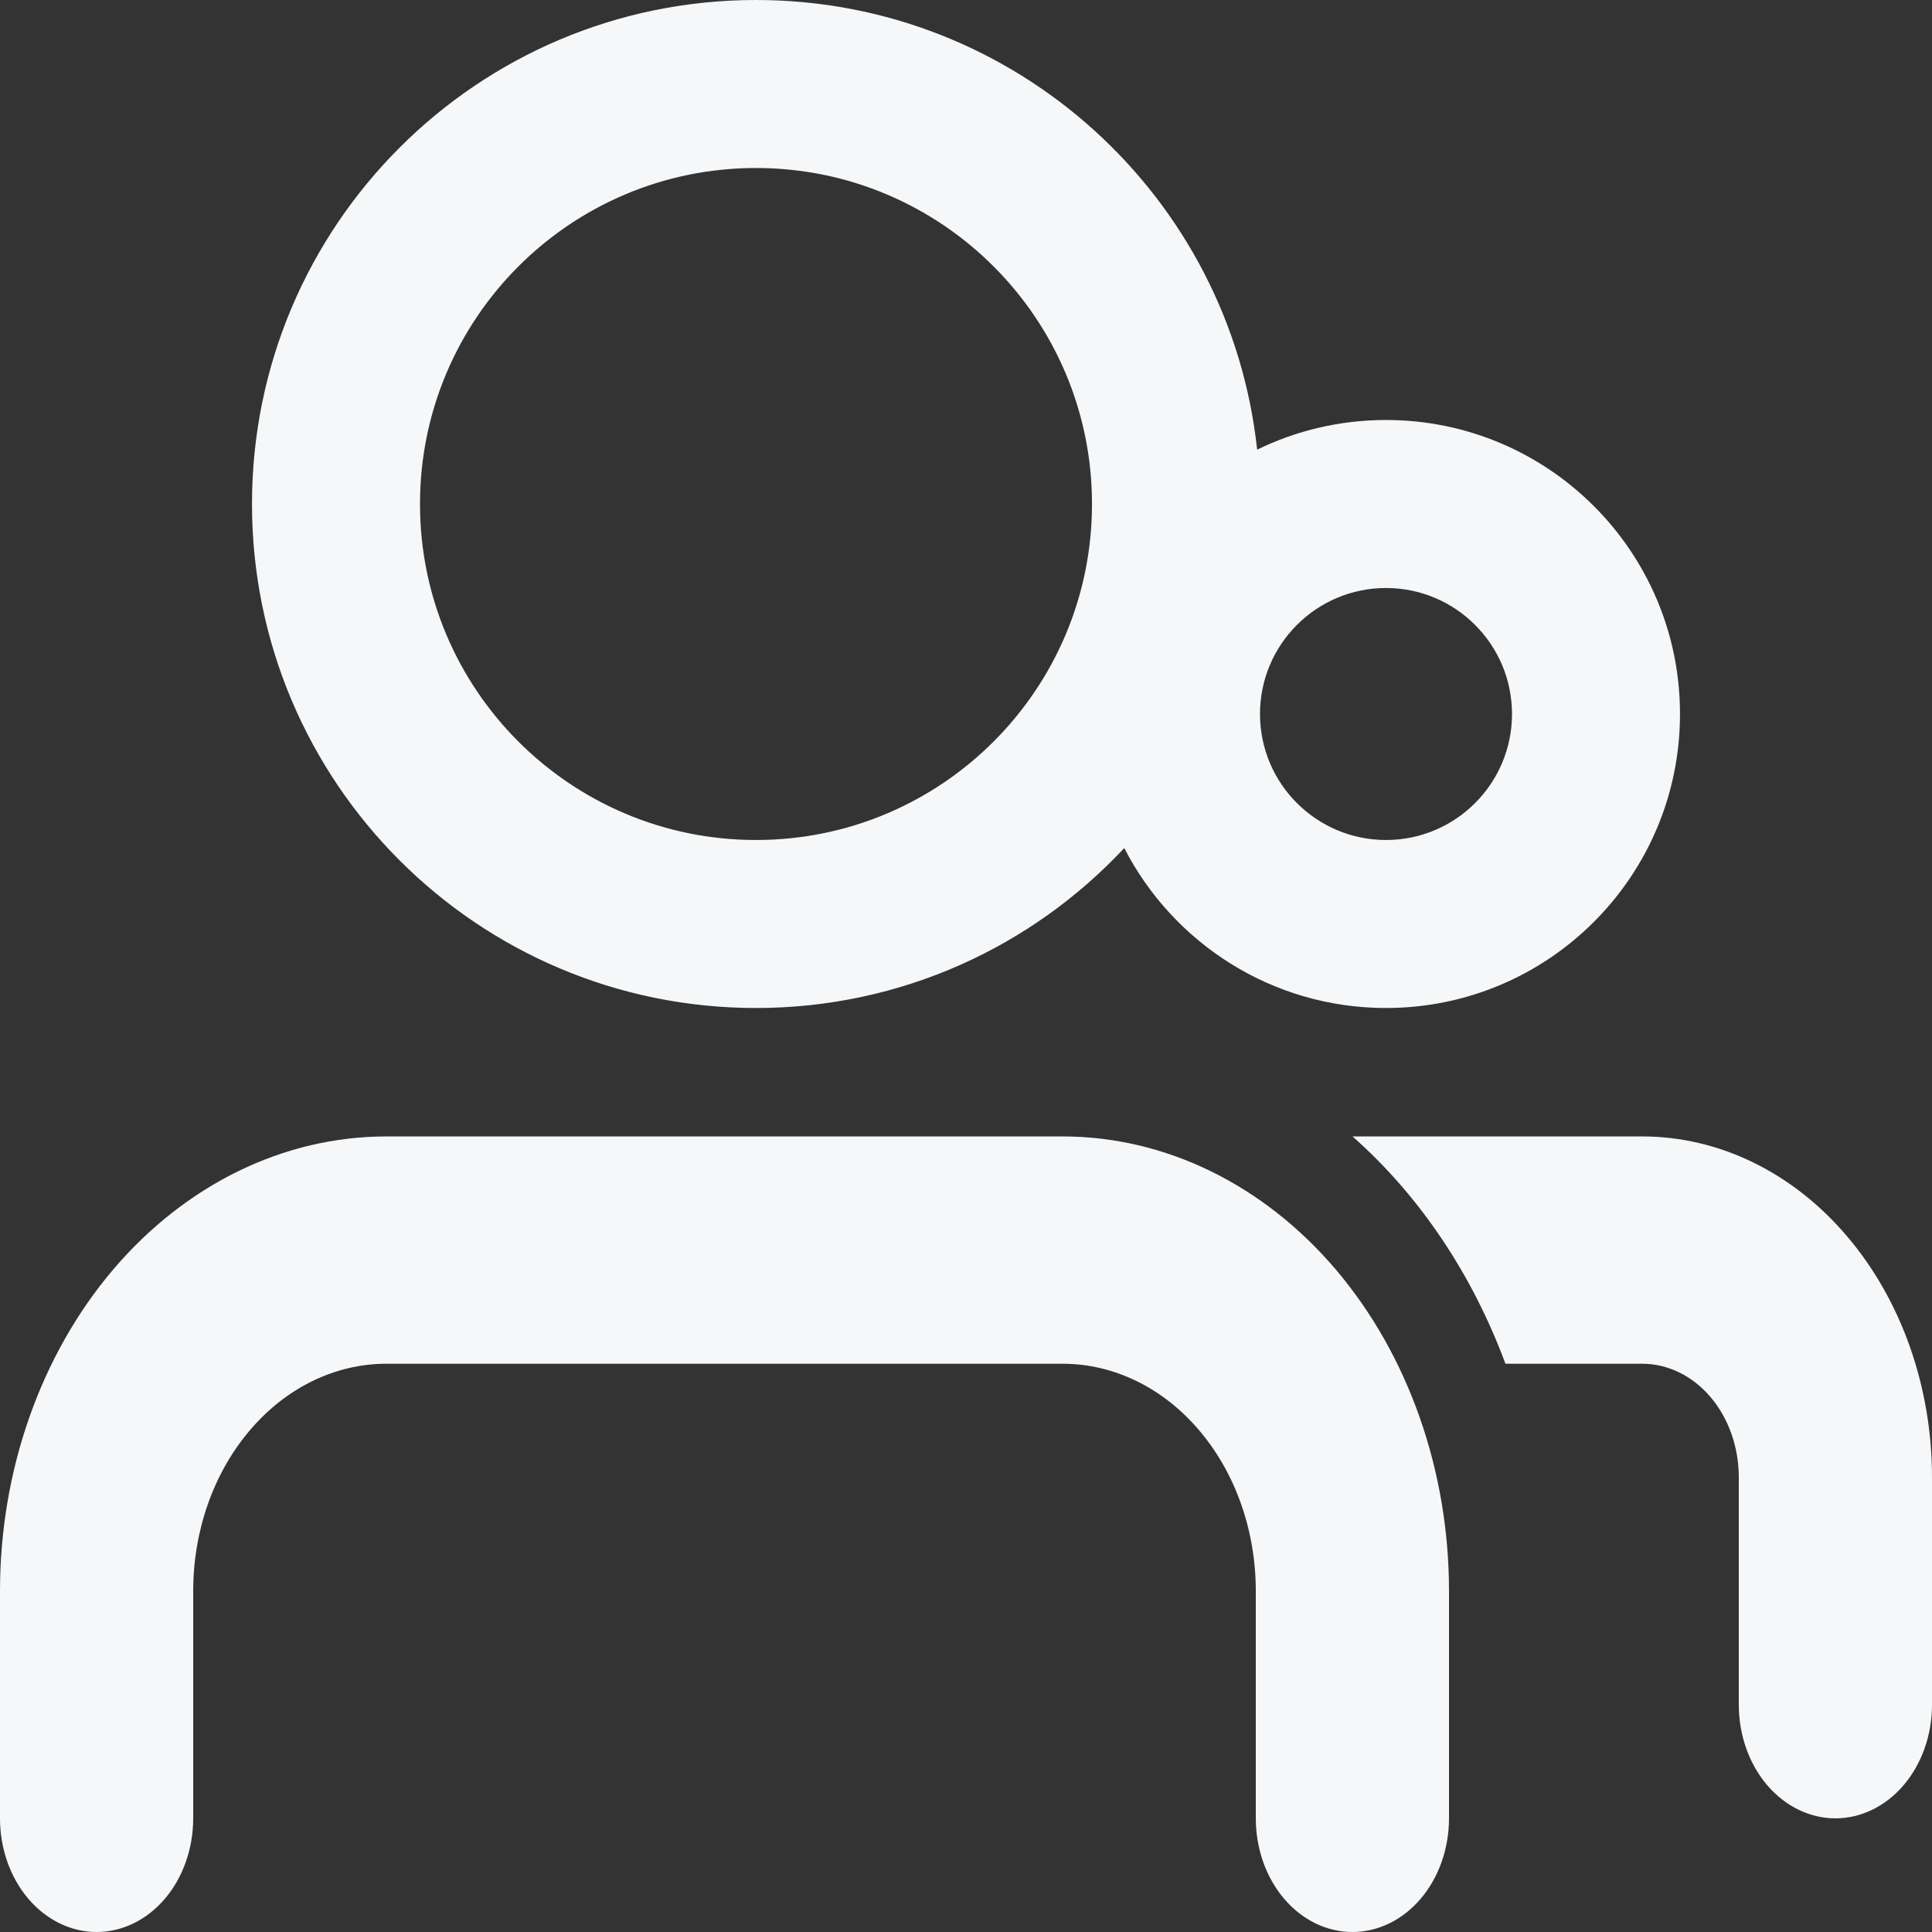 <svg width="23" height="23" viewBox="0 0 23 23" fill="none" xmlns="http://www.w3.org/2000/svg">
<rect x="0" y="0" width="23" height="23" fill="#333333" stroke="none"/>
<path fill-rule="evenodd" clip-rule="evenodd" d="M9 2C6.791 2 5 3.791 5 6C5 8.209 6.791 10 9 10C11.209 10 13 8.209 13 6C13 3.791 11.209 2 9 2ZM13.384 10.096C12.289 11.268 10.73 12 9 12C5.686 12 3 9.314 3 6C3 2.686 5.686 0 9 0C12.095 0 14.643 2.344 14.966 5.353C15.429 5.127 15.95 5 16.5 5C18.433 5 20 6.567 20 8.5C20 10.433 18.433 12 16.5 12C15.142 12 13.965 11.226 13.384 10.096ZM12.65 13.529C13.87 13.529 15.04 14.1 15.903 15.114C16.765 16.129 17.25 17.506 17.25 18.941V21.647C17.25 22.006 17.129 22.35 16.913 22.604C16.698 22.857 16.405 23 16.1 23C15.795 23 15.502 22.857 15.287 22.604C15.071 22.35 14.95 22.006 14.95 21.647V18.941C14.95 18.223 14.708 17.535 14.276 17.028C13.845 16.52 13.26 16.235 12.65 16.235H4.6C3.99 16.235 3.405 16.52 2.974 17.028C2.542 17.535 2.3 18.223 2.3 18.941V21.647C2.3 22.006 2.179 22.35 1.963 22.604C1.748 22.857 1.455 23 1.15 23C0.845 23 0.552 22.857 0.337 22.604C0.121 22.35 0 22.006 0 21.647V18.941C0 17.506 0.485 16.129 1.347 15.114C2.21 14.1 3.38 13.529 4.6 13.529H12.65ZM19.55 13.529C20.465 13.529 21.343 13.957 21.989 14.718C22.637 15.479 23 16.512 23 17.588V20.294C23 20.653 22.879 20.997 22.663 21.251C22.448 21.504 22.155 21.647 21.85 21.647C21.545 21.647 21.253 21.504 21.037 21.251C20.821 20.997 20.7 20.653 20.7 20.294V17.588C20.7 17.229 20.579 16.885 20.363 16.631C20.148 16.378 19.855 16.235 19.55 16.235H17.922C17.524 15.163 16.897 14.231 16.101 13.529H19.55ZM18 8.5C18 9.328 17.328 10 16.5 10C15.672 10 15 9.328 15 8.5C15 7.672 15.672 7 16.5 7C17.328 7 18 7.672 18 8.5Z" fill="#F5F7F8"/>
</svg>
